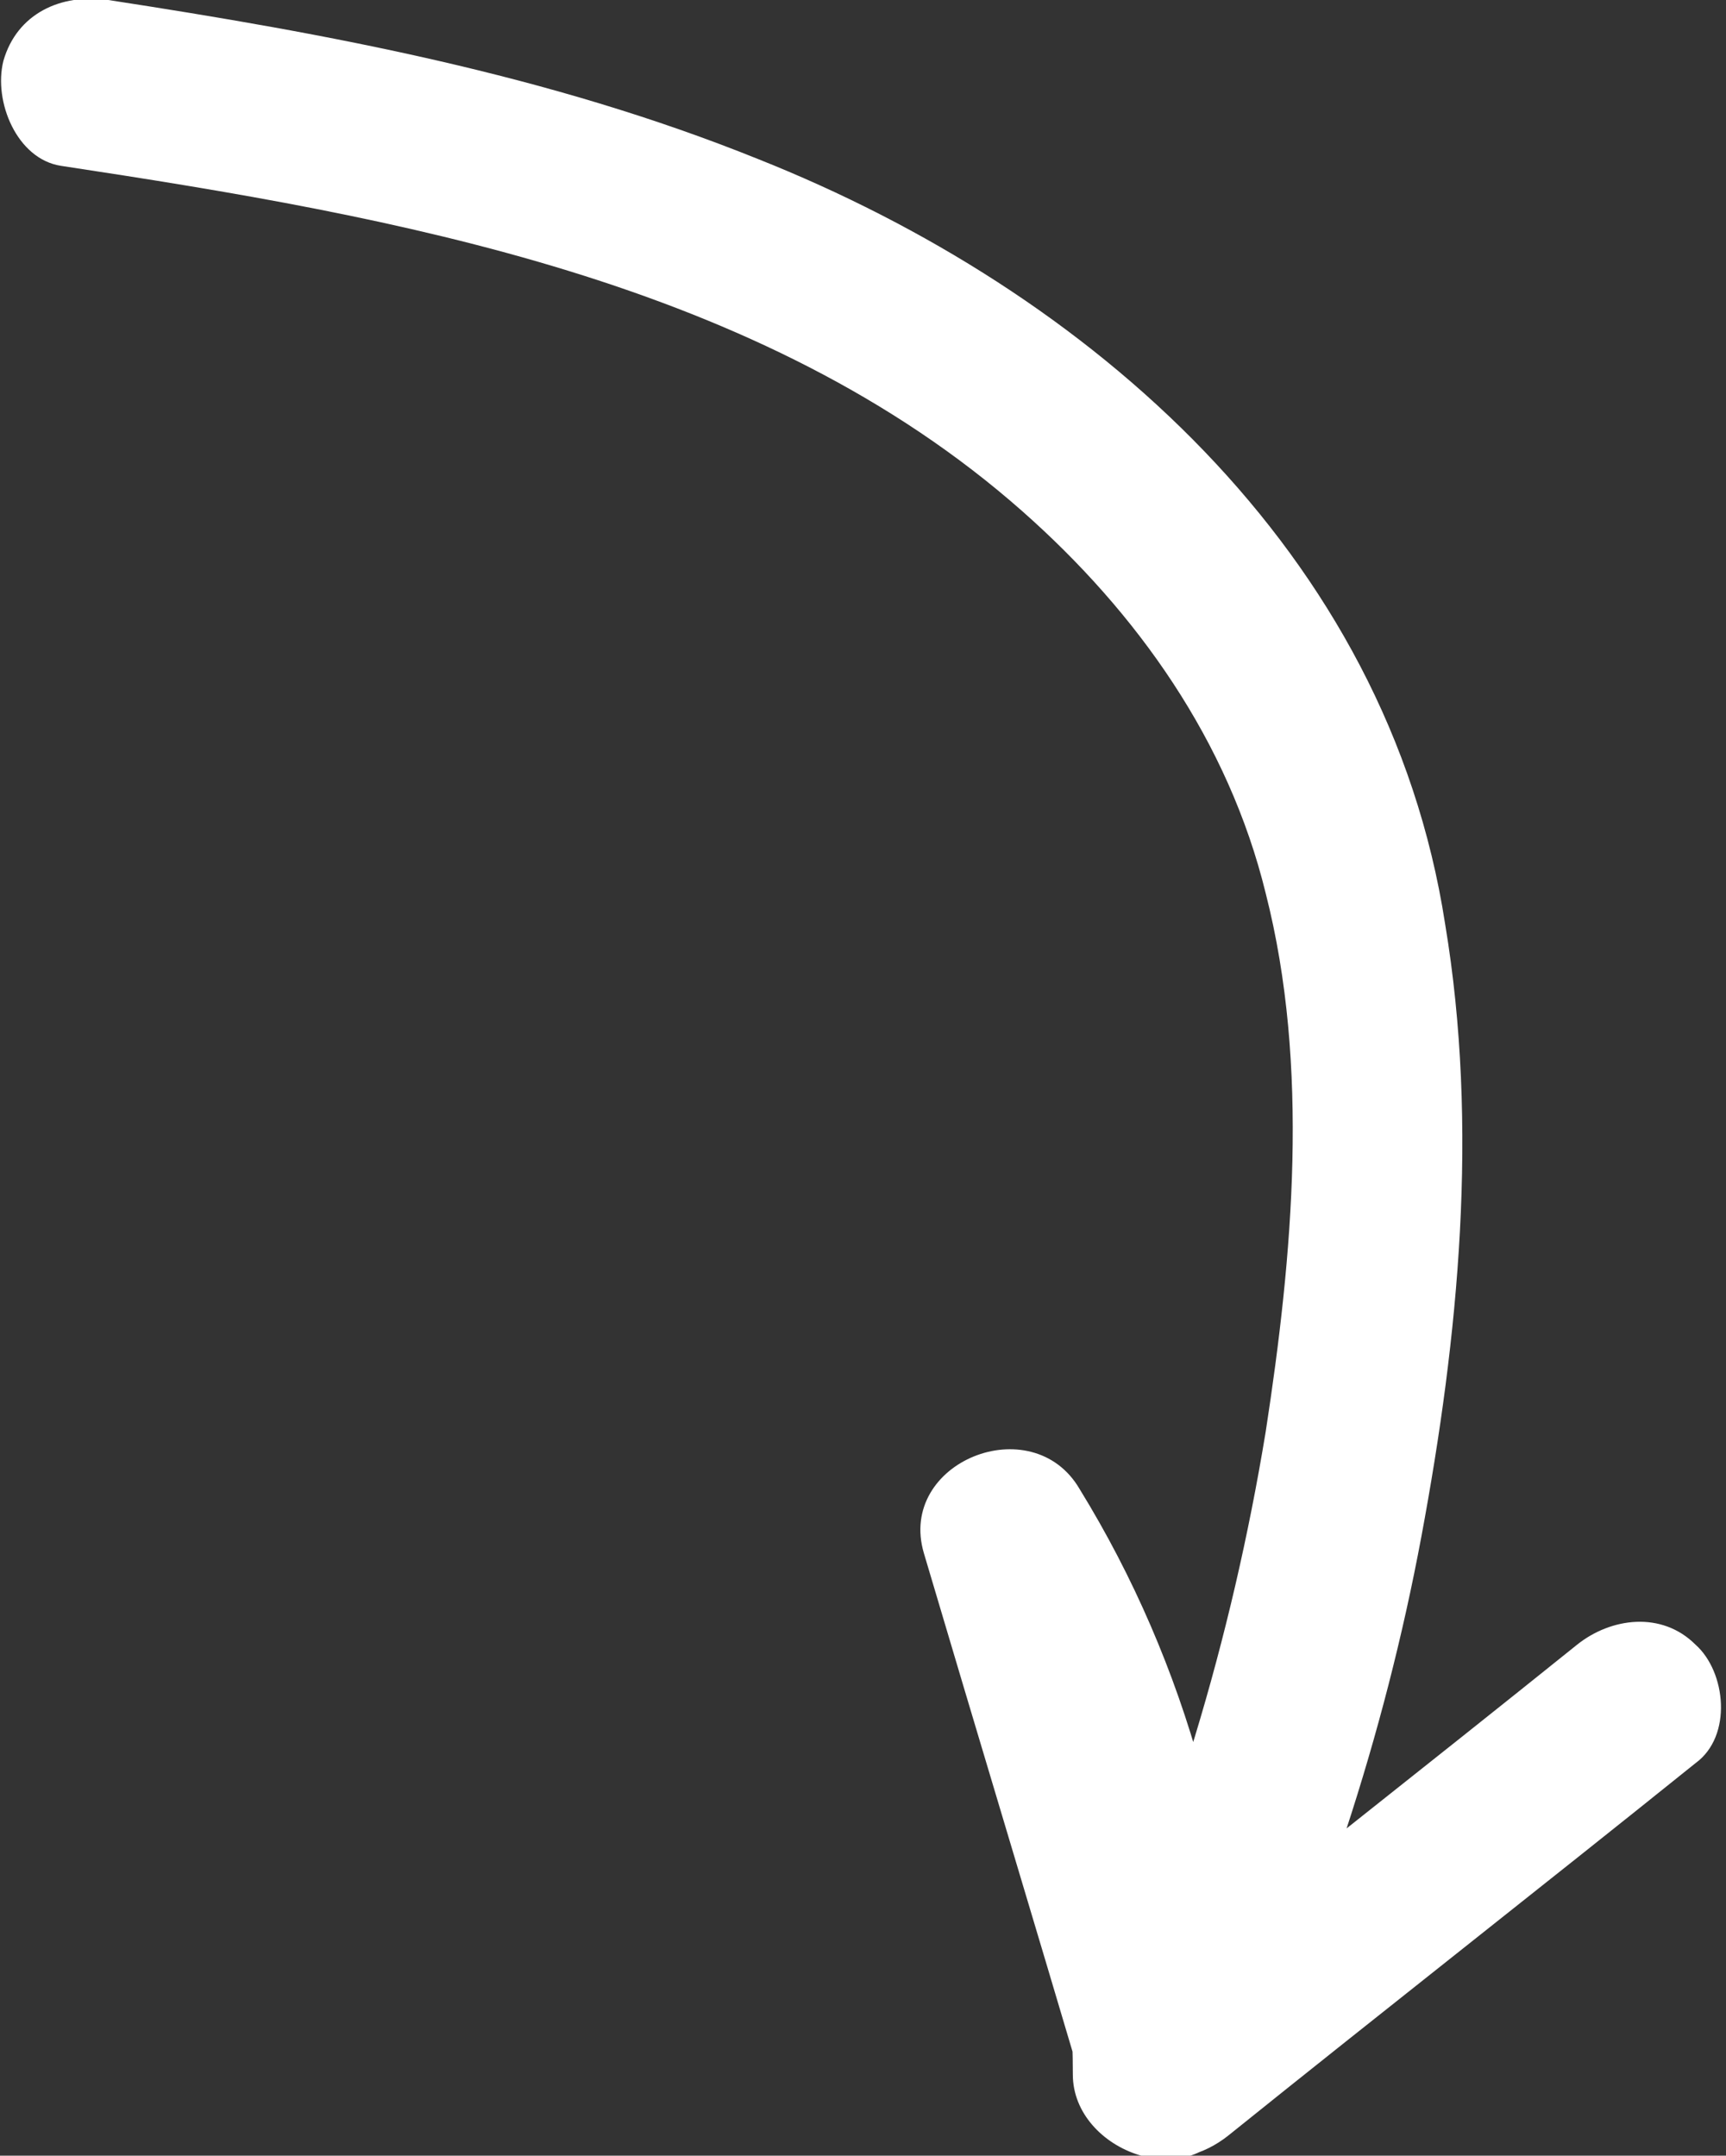 <?xml version="1.0" encoding="utf-8"?>
<!-- Generator: Adobe Illustrator 27.3.1, SVG Export Plug-In . SVG Version: 6.00 Build 0)  -->
<svg version="1.1" id="Layer_2_00000104681122444079081010000002495539352484888760_"
	 xmlns="http://www.w3.org/2000/svg" xmlns:xlink="http://www.w3.org/1999/xlink" x="0px" y="0px" viewBox="0 0 51 63.7"
	 style="enable-background:new 0 0 51 63.7;" xml:space="preserve">
<rect x="0" y="0" width="51" height="63.7" fill="#333333" stroke="none"/>
<style type="text/css">
	.st0{fill:#FFFFFF;}
</style>
<g id="Layer_1-2">
	<path class="st0" d="M1.8,4.9c9.9,1.5,20.7,3.4,28.4,10.2c3.4,3,6.1,6.8,7.2,11.3c1.3,5.1,0.8,10.7,0,15.9
		c-1,6.1-2.8,12.1-5.4,17.7l4.7,1.3c0-6.1-1.6-12.1-4.8-17.3c-1.4-2.4-5.4-0.8-4.6,1.9c1.6,5.4,3.2,10.7,4.8,16.1
		c0.6,1.9,2.7,2.3,4.2,1.1c4.6-3.7,9.2-7.3,13.8-11c1.1-0.8,0.9-2.7,0-3.5c-1-1-2.5-0.8-3.5,0c-4.6,3.7-9.2,7.3-13.8,11l4.2,1.1
		c-1.6-5.4-3.2-10.7-4.8-16.1l-4.6,1.9c2.7,4.5,4.1,9.6,4.1,14.8c0,2.3,3.6,3.6,4.7,1.3C39,57,40.9,51.3,42,45.4s1.7-12.1,0.7-18.1
		C41,16.3,32.2,8.6,22.4,4.7C16.2,2.2,9.7,1,3.2,0C1.8-0.2,0.5,0.4,0.1,1.8C-0.2,3,0.5,4.7,1.8,4.9L1.8,4.9L1.8,4.9z"/>
</g>
</svg>
